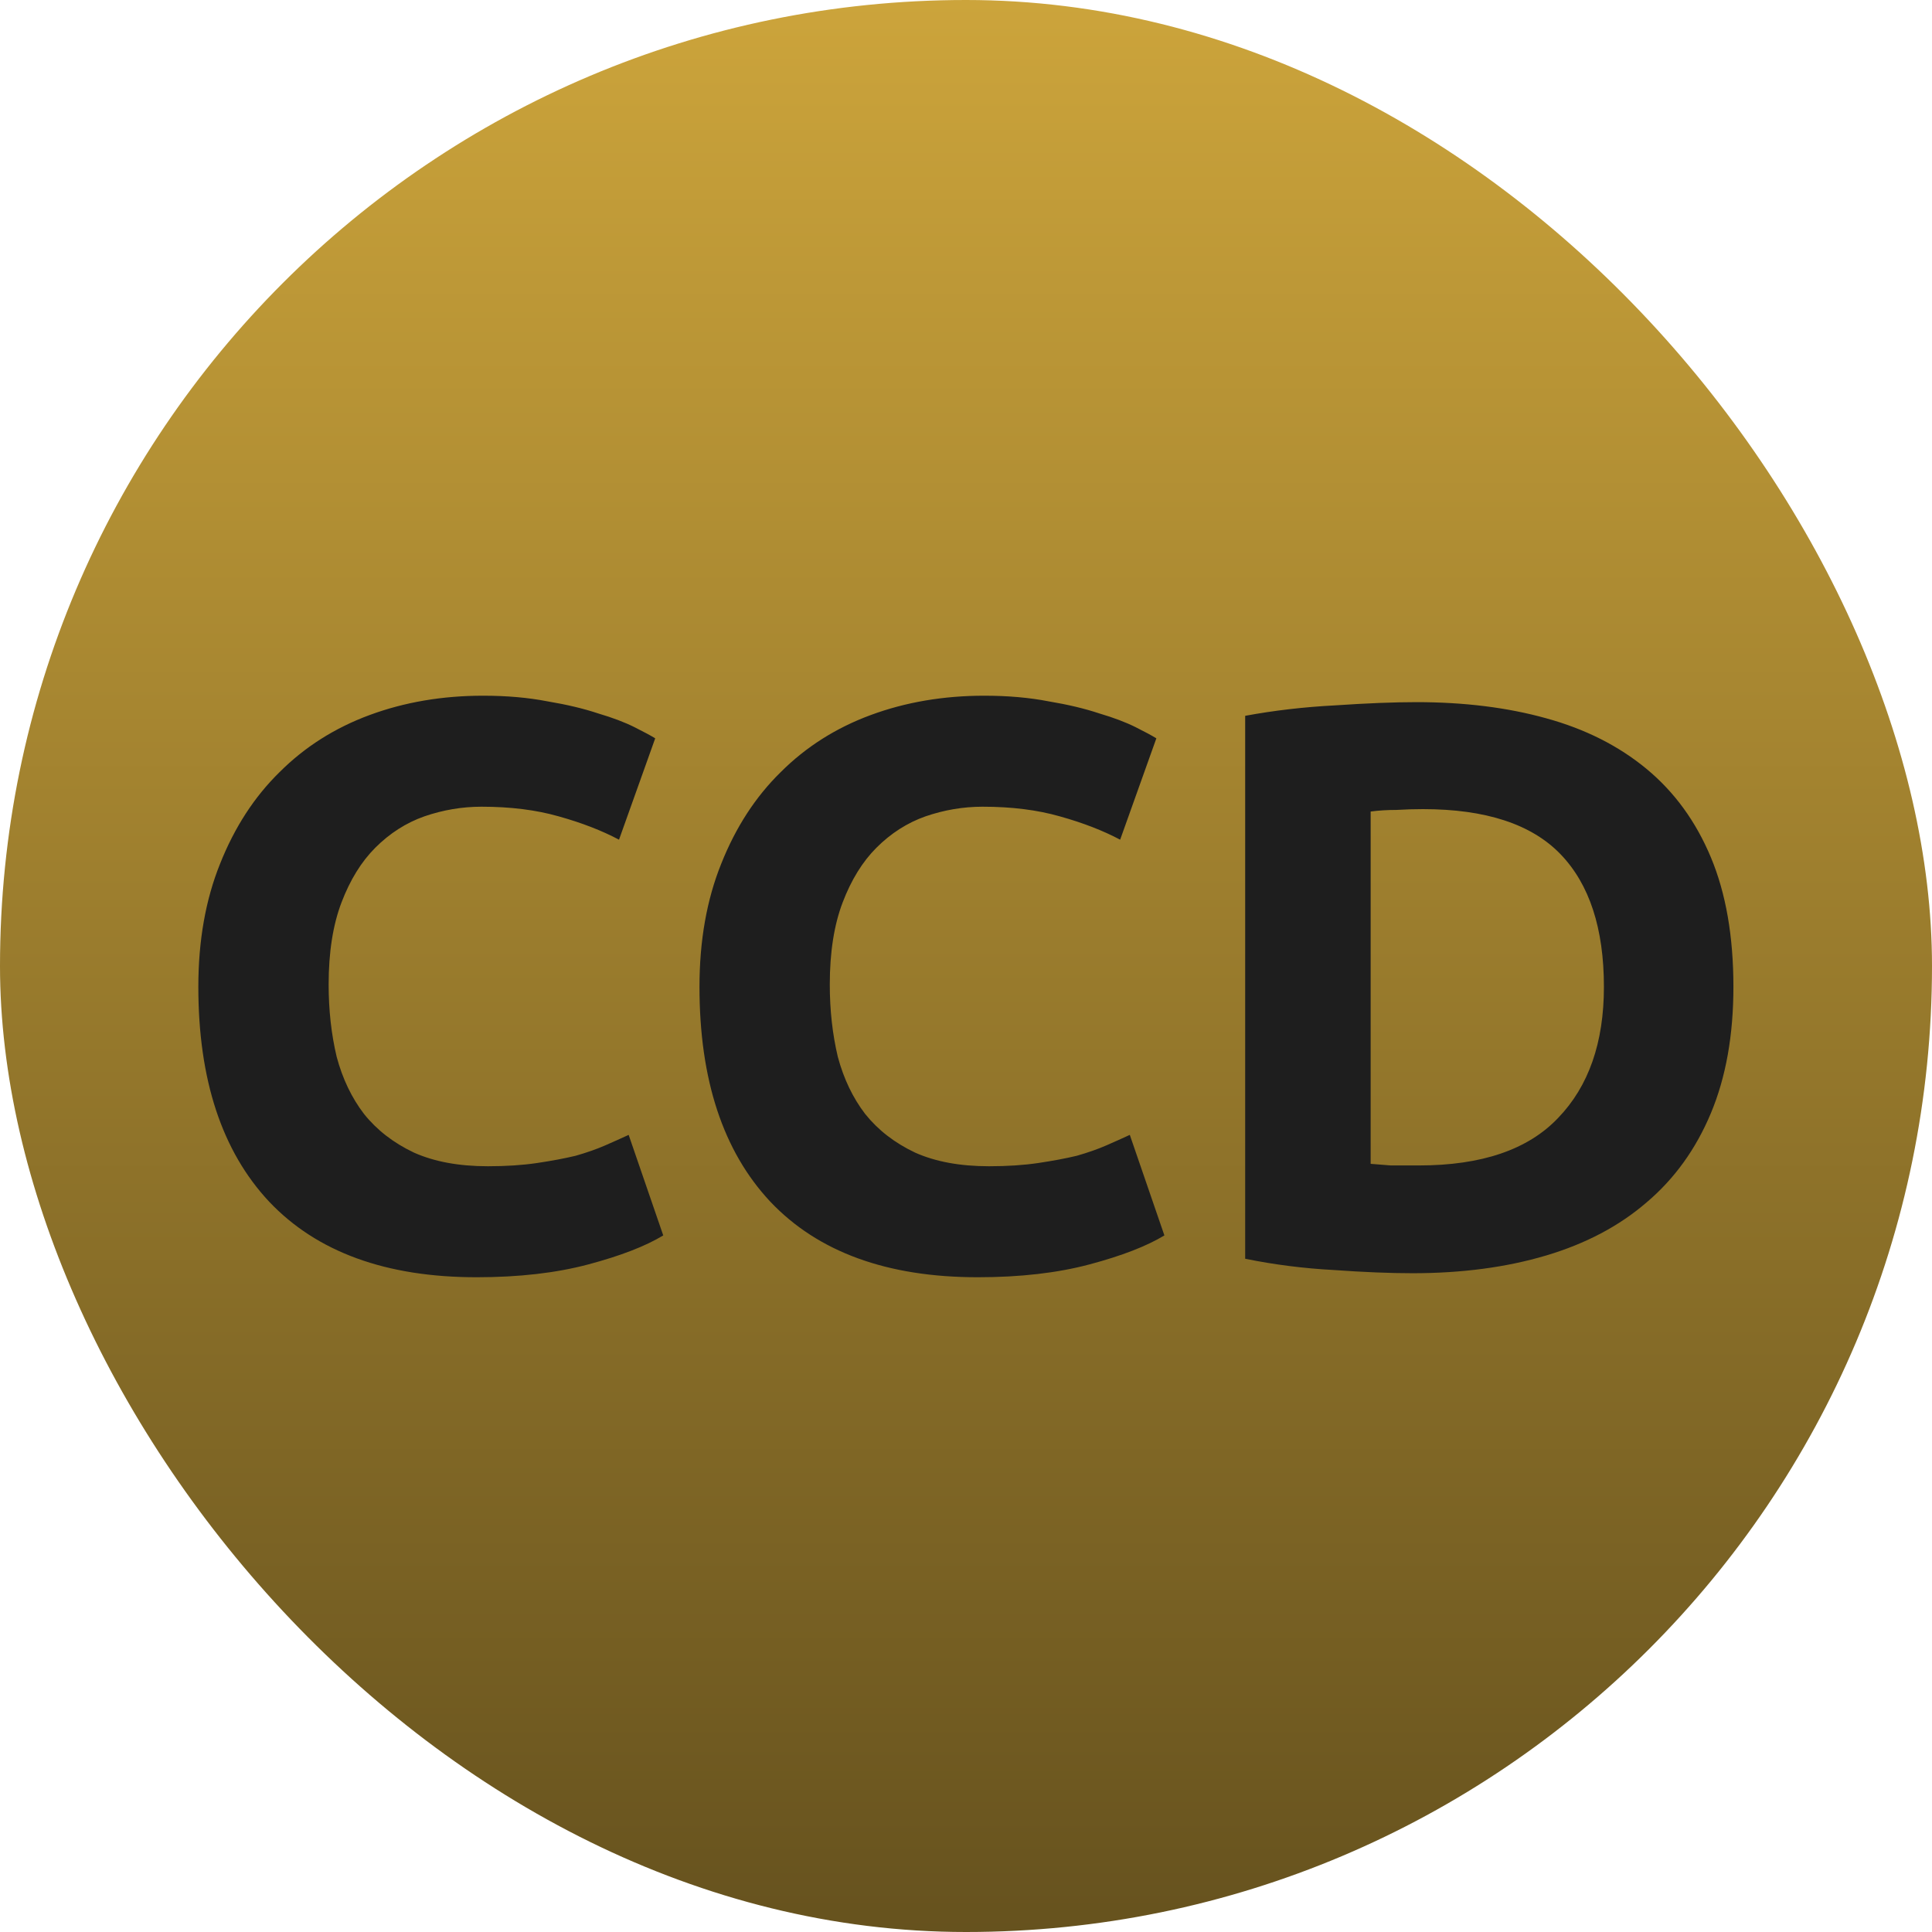 <svg width="512" height="512" viewBox="0 0 512 512" fill="none" xmlns="http://www.w3.org/2000/svg">
<rect width="512" height="512" rx="256" fill="url(#paint0_linear_46_33)"/>
<path d="M126.315 338.484C102.299 338.484 83.968 331.805 71.32 318.447C58.815 305.089 52.562 286.118 52.562 261.534C52.562 249.313 54.48 238.442 58.317 228.92C62.154 219.257 67.412 211.157 74.091 204.62C80.77 197.941 88.728 192.897 97.965 189.486C107.202 186.075 117.22 184.37 128.02 184.37C134.273 184.37 139.957 184.868 145.073 185.862C150.189 186.715 154.665 187.781 158.502 189.06C162.339 190.196 165.536 191.404 168.094 192.683C170.652 193.962 172.5 194.957 173.636 195.668L164.044 222.526C159.497 220.11 154.168 218.049 148.057 216.344C142.089 214.639 135.268 213.786 127.594 213.786C122.478 213.786 117.433 214.639 112.46 216.344C107.628 218.049 103.294 220.82 99.457 224.657C95.762 228.352 92.778 233.184 90.504 239.152C88.231 245.121 87.094 252.368 87.094 260.894C87.094 267.715 87.804 274.11 89.225 280.079C90.789 285.905 93.204 290.95 96.473 295.213C99.883 299.476 104.289 302.887 109.689 305.445C115.089 307.86 121.626 309.068 129.299 309.068C134.131 309.068 138.465 308.784 142.302 308.216C146.139 307.647 149.549 307.008 152.534 306.297C155.518 305.445 158.147 304.521 160.421 303.526C162.694 302.531 164.755 301.608 166.602 300.755L175.768 327.4C171.079 330.242 164.471 332.8 155.944 335.074C147.418 337.347 137.542 338.484 126.315 338.484ZM259.123 338.484C235.107 338.484 216.776 331.805 204.128 318.447C191.623 305.089 185.37 286.118 185.37 261.534C185.37 249.313 187.289 238.442 191.126 228.92C194.962 219.257 200.22 211.157 206.899 204.62C213.578 197.941 221.536 192.897 230.773 189.486C240.01 186.075 250.028 184.37 260.829 184.37C267.081 184.37 272.765 184.868 277.881 185.862C282.997 186.715 287.473 187.781 291.31 189.06C295.147 190.196 298.345 191.404 300.902 192.683C303.46 193.962 305.308 194.957 306.445 195.668L296.852 222.526C292.305 220.11 286.976 218.049 280.866 216.344C274.897 214.639 268.076 213.786 260.402 213.786C255.286 213.786 250.242 214.639 245.268 216.344C240.436 218.049 236.102 220.82 232.265 224.657C228.57 228.352 225.586 233.184 223.313 239.152C221.039 245.121 219.902 252.368 219.902 260.894C219.902 267.715 220.613 274.11 222.034 280.079C223.597 285.905 226.013 290.95 229.281 295.213C232.692 299.476 237.097 302.887 242.497 305.445C247.897 307.86 254.434 309.068 262.108 309.068C266.939 309.068 271.273 308.784 275.11 308.216C278.947 307.647 282.358 307.008 285.342 306.297C288.326 305.445 290.955 304.521 293.229 303.526C295.502 302.531 297.563 301.608 299.41 300.755L308.576 327.4C303.887 330.242 297.279 332.8 288.752 335.074C280.226 337.347 270.35 338.484 259.123 338.484ZM363.238 308.429C364.801 308.571 366.578 308.713 368.567 308.855C370.699 308.855 373.186 308.855 376.028 308.855C392.654 308.855 404.946 304.663 412.904 296.279C421.004 287.894 425.054 276.313 425.054 261.534C425.054 246.044 421.218 234.32 413.544 226.362C405.87 218.405 393.72 214.426 377.094 214.426C374.82 214.426 372.475 214.497 370.059 214.639C367.644 214.639 365.37 214.781 363.238 215.065V308.429ZM459.373 261.534C459.373 274.323 457.384 285.479 453.405 295C449.426 304.521 443.741 312.408 436.352 318.66C429.104 324.913 420.223 329.603 409.707 332.729C399.191 335.855 387.396 337.418 374.322 337.418C368.354 337.418 361.391 337.134 353.433 336.566C345.475 336.139 337.659 335.145 329.985 333.582V189.699C337.659 188.278 345.617 187.354 353.859 186.928C362.243 186.36 369.42 186.075 375.388 186.075C388.036 186.075 399.475 187.496 409.707 190.339C420.081 193.181 428.962 197.657 436.352 203.768C443.741 209.878 449.426 217.694 453.405 227.215C457.384 236.736 459.373 248.176 459.373 261.534Z" fill="#1E1E1E"/>
<defs>
<linearGradient id="paint0_linear_46_33" x1="256" y1="0" x2="256" y2="512" gradientUnits="userSpaceOnUse">
<stop stop-color="#CCA43B"/>
<stop offset="1" stop-color="#66521E"/>
</linearGradient>
</defs>
</svg>
